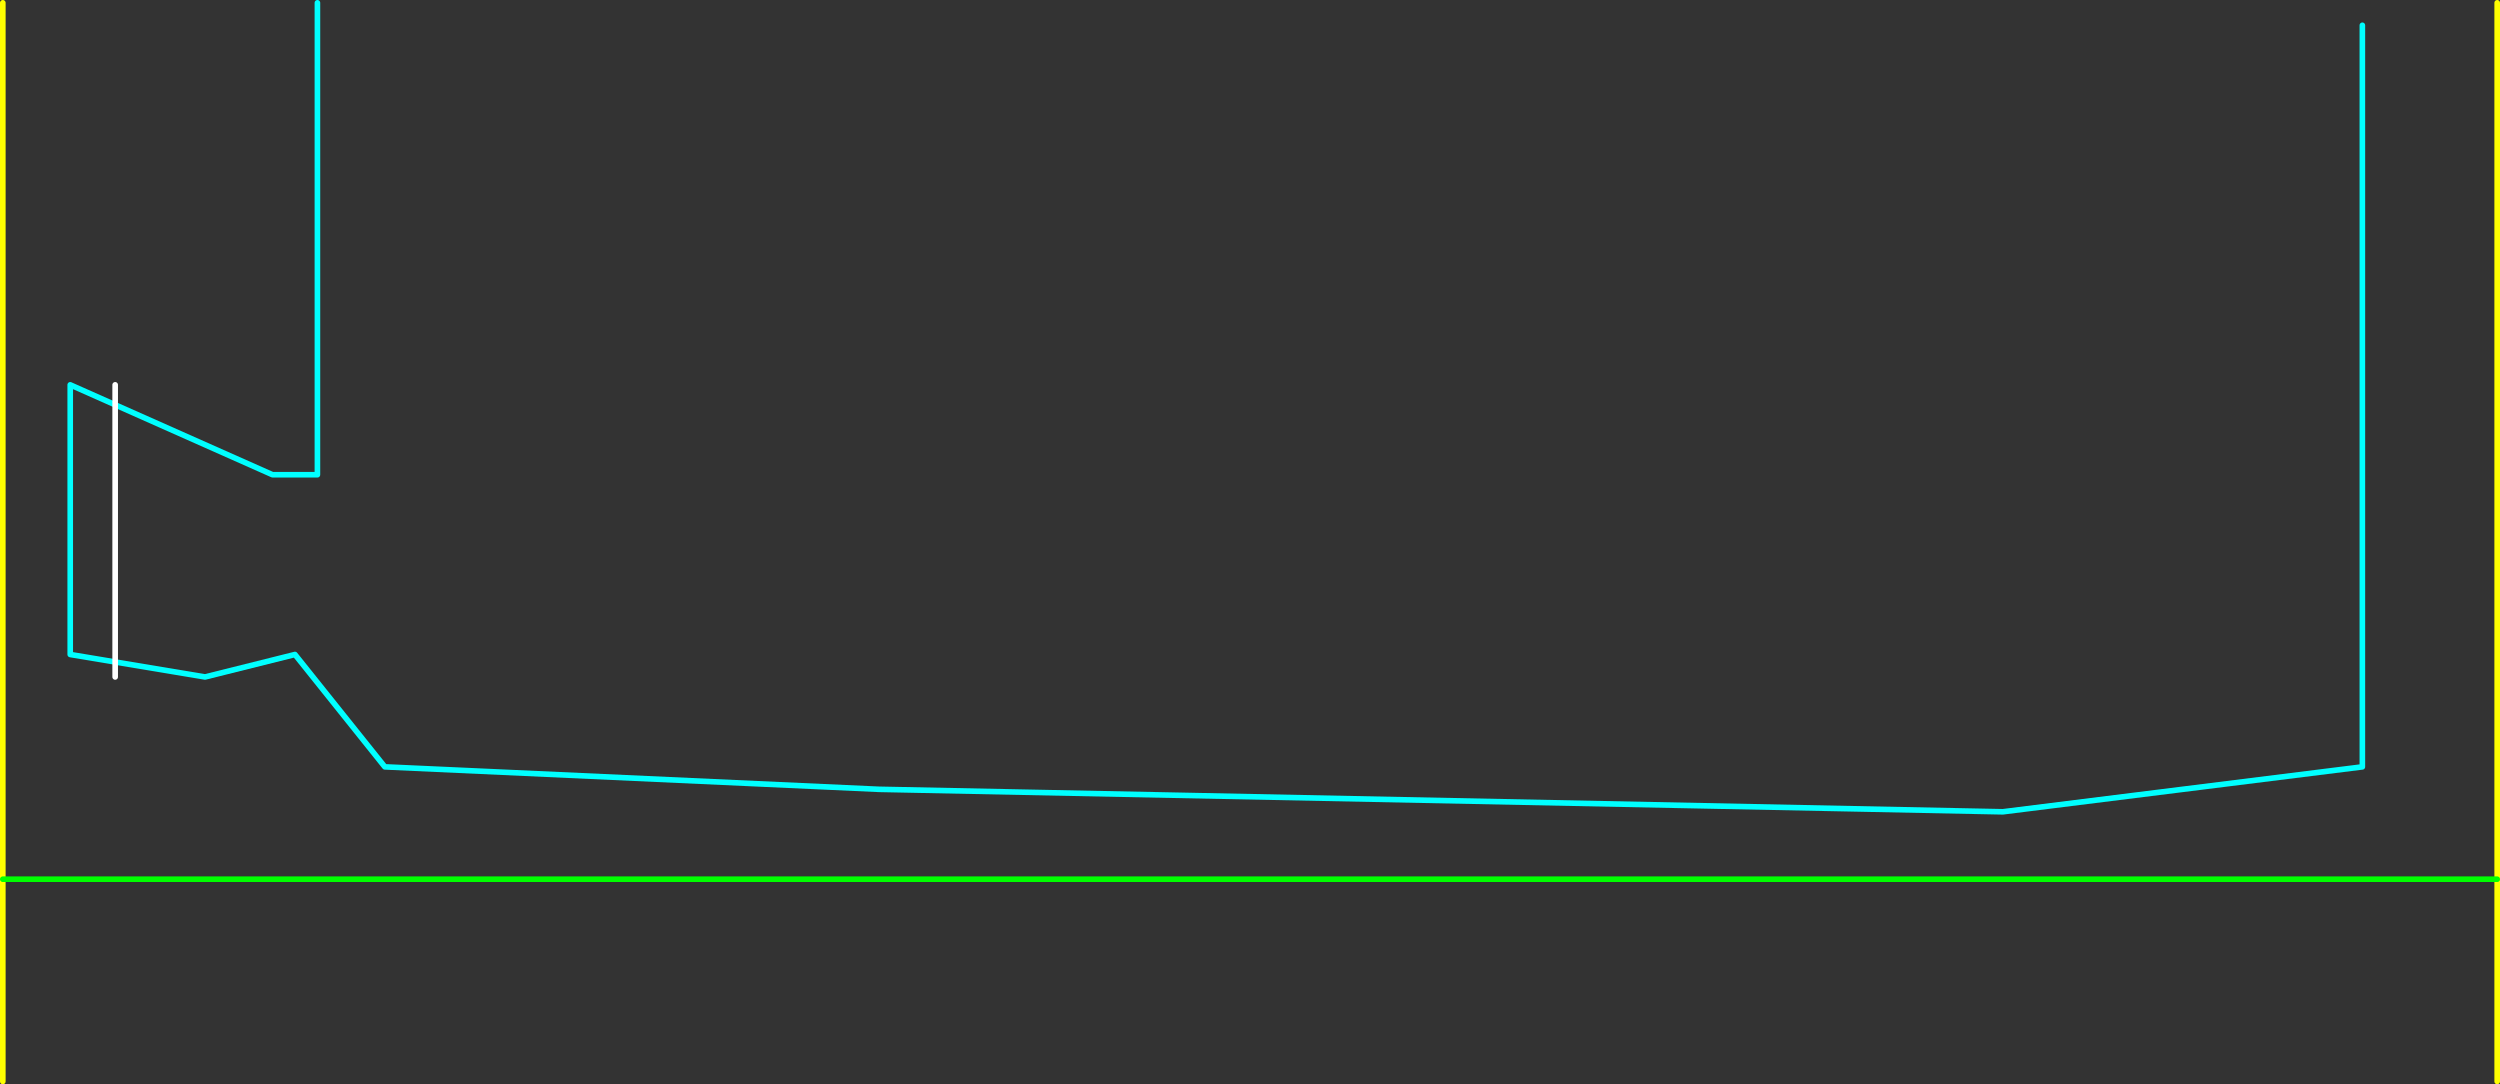<?xml version="1.0" encoding="UTF-8" standalone="no"?>
<svg xmlns:ffdec="https://www.free-decompiler.com/flash" xmlns:xlink="http://www.w3.org/1999/xlink" ffdec:objectType="frame" height="965.0px" width="2225.0px" xmlns="http://www.w3.org/2000/svg">
  <rect width="100%" height="100%" fill="#333333" stroke="none"/>
  <g transform="matrix(1.0, 0.0, 0.0, 1.0, -17.5, 722.5)">
    <use ffdec:characterId="998" height="965.0" transform="matrix(1.0, 0.0, 0.0, 1.0, 17.5, -722.5)" width="2225.0" xlink:href="#shape0"/>
    <use ffdec:characterId="1000" height="265.0" id="am_DoorLocal_K" transform="matrix(1.0, 0.0, 0.0, 1.0, 117.5, -382.5)" width="5.0" xlink:href="#sprite0"/>
  </g>
  <defs>
    <g id="shape0" transform="matrix(1.0, 0.0, 0.0, 1.0, -17.5, 722.5)">
      <path d="M2120.0 -700.0 L2120.0 -40.0 1800.0 0.0 800.0 -20.0 360.0 -40.0 280.0 -140.0 200.0 -120.0 80.0 -140.0 80.0 -380.0 260.0 -300.0 300.0 -300.0 300.0 -720.0" fill="none" stroke="#00ffff" stroke-linecap="round" stroke-linejoin="round" stroke-width="5.0"/>
      <path d="M2240.0 -720.0 L2240.0 60.0 2240.0 240.0 M20.0 60.0 L20.0 240.0 M20.0 60.0 L20.0 -720.0" fill="none" stroke="#ffff00" stroke-linecap="round" stroke-linejoin="round" stroke-width="5.0"/>
      <path d="M2240.0 60.0 L20.0 60.0" fill="none" stroke="#00ff00" stroke-linecap="round" stroke-linejoin="round" stroke-width="5.0"/>
    </g>
    <g id="sprite0" transform="matrix(1.0, 0.0, 0.0, 1.0, 2.5, 322.5)">
      <use ffdec:characterId="999" height="265.0" transform="matrix(1.0, 0.0, 0.0, 1.0, -2.5, -322.5)" width="5.0" xlink:href="#shape1"/>
    </g>
    <g id="shape1" transform="matrix(1.0, 0.0, 0.0, 1.0, 2.5, 322.5)">
      <path d="M0.0 -60.0 L0.0 -320.0" fill="none" stroke="#ffffff" stroke-linecap="round" stroke-linejoin="round" stroke-width="5.0"/>
    </g>
  </defs>
</svg>
